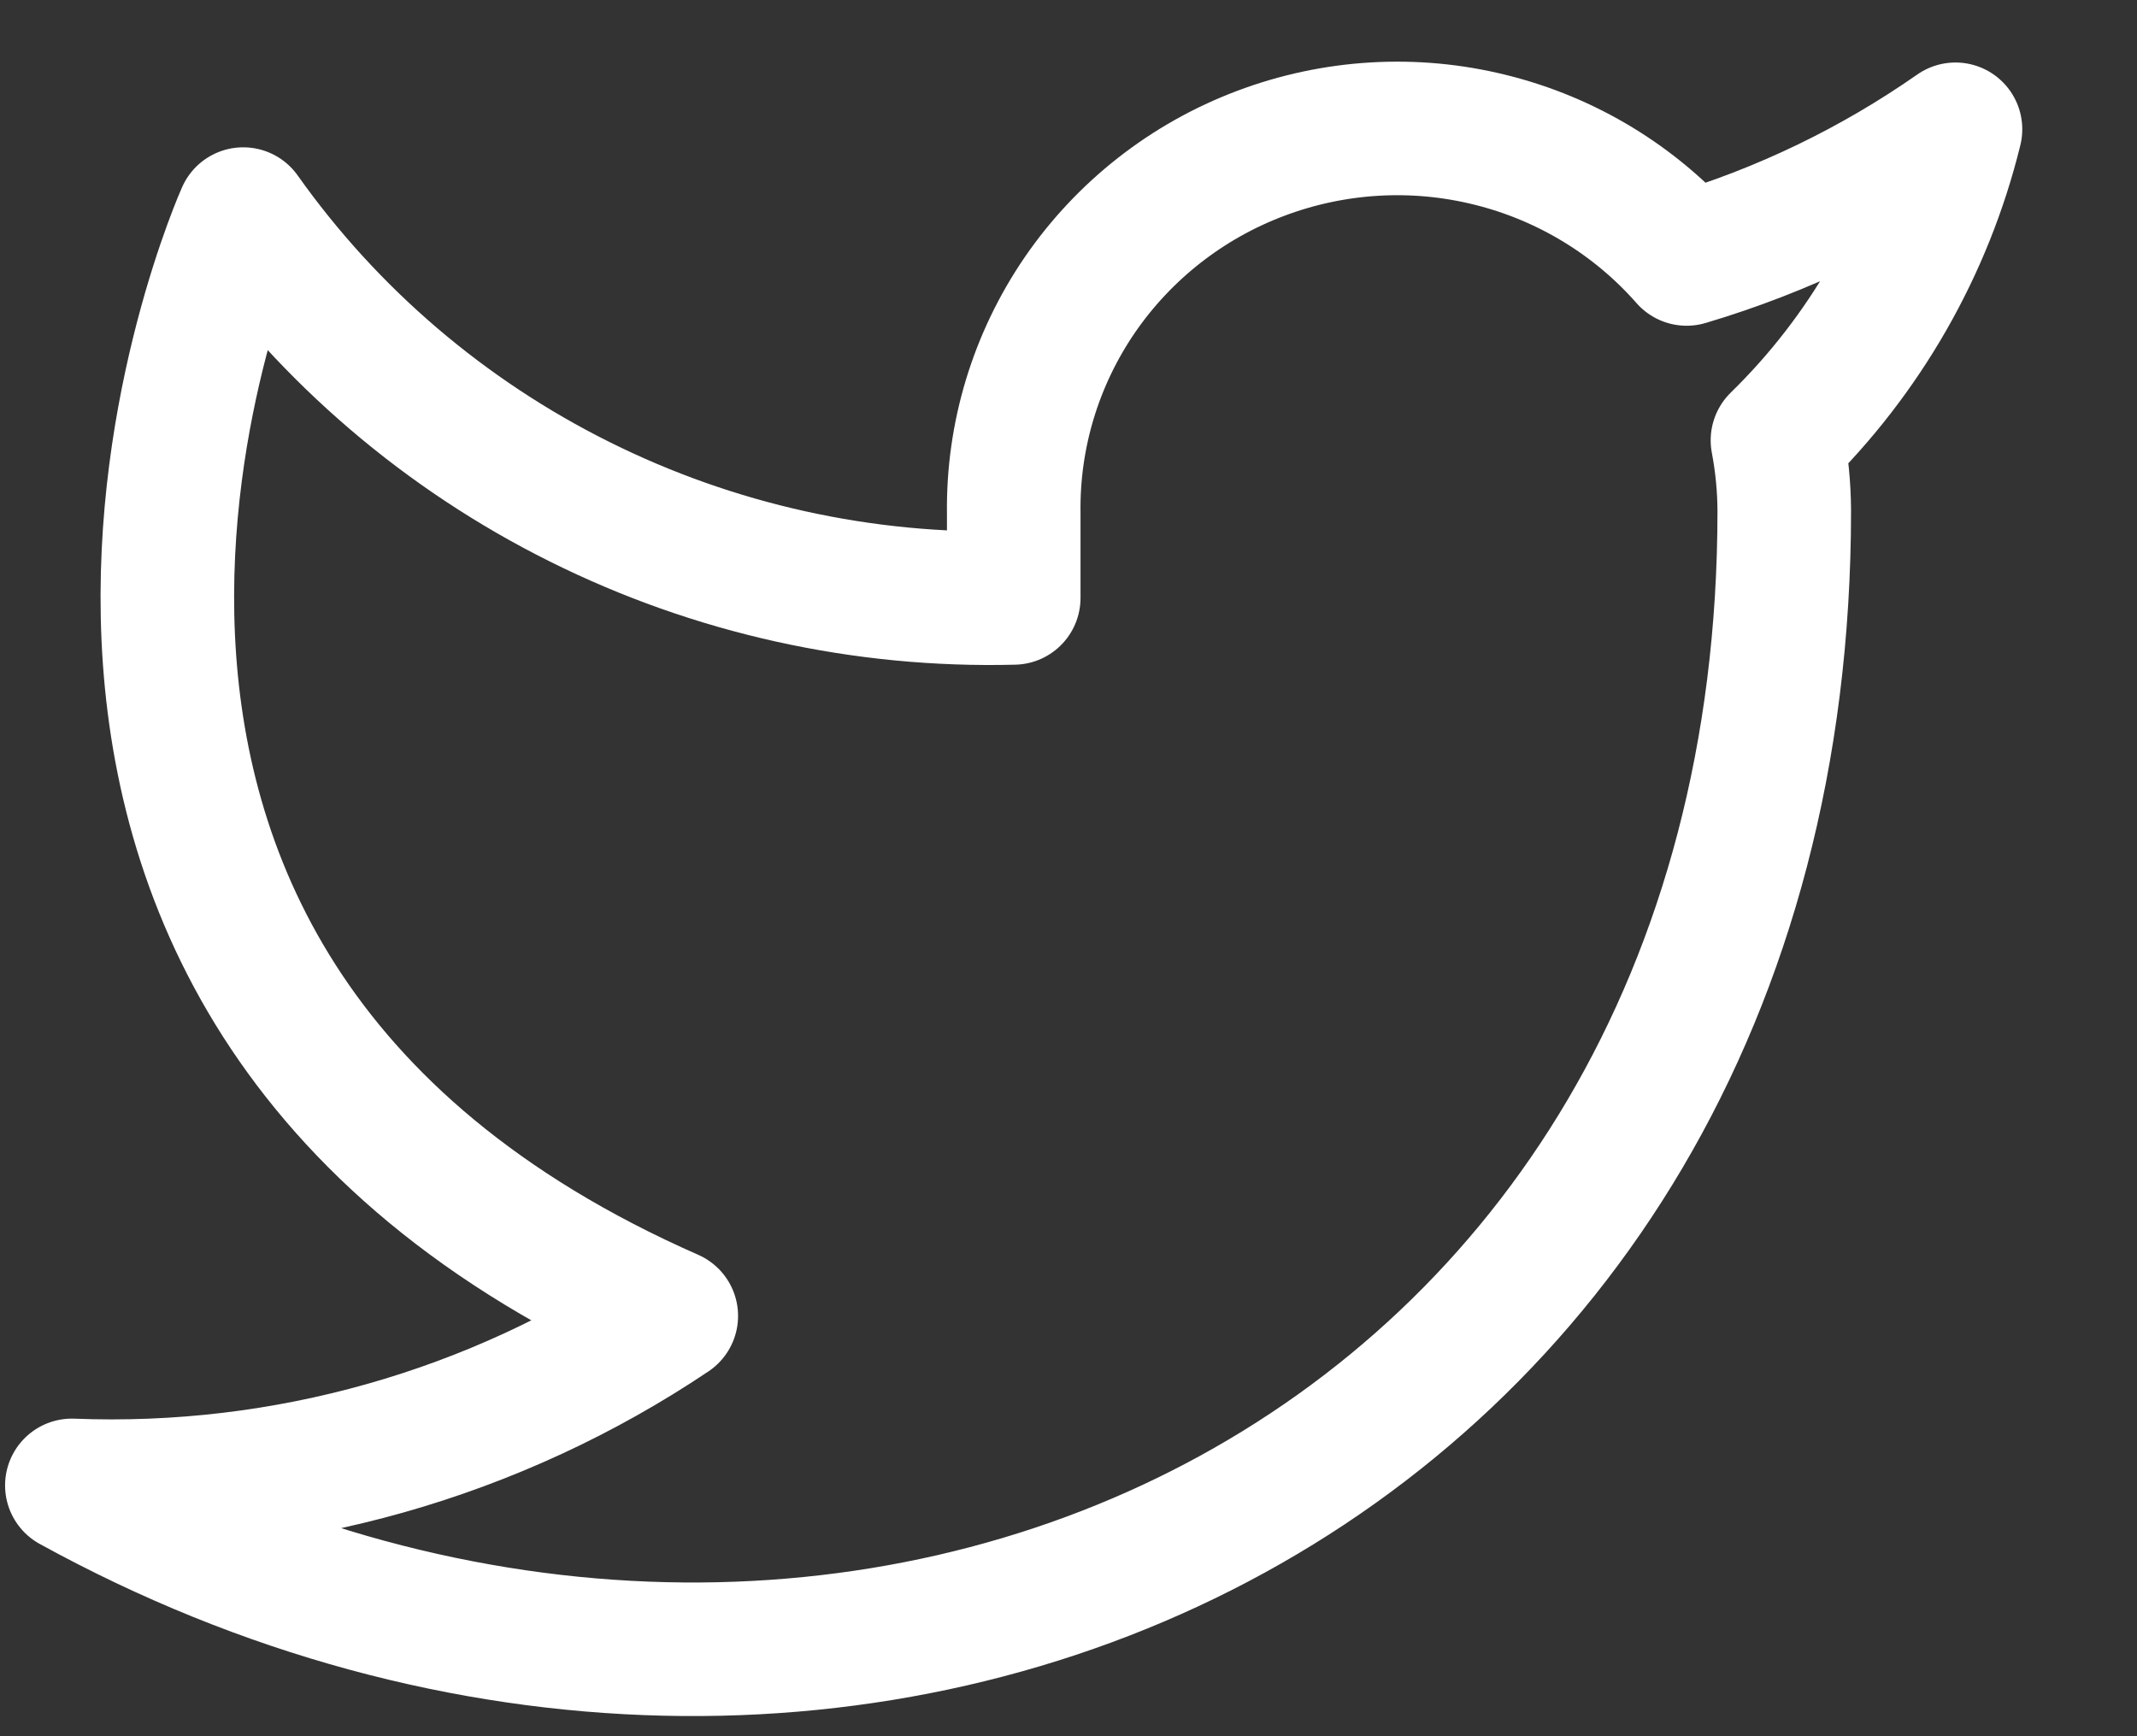 <svg width="16" height="13" viewBox="0 0 16 13" fill="none" xmlns="http://www.w3.org/2000/svg">
<rect x="0" y="0" width="16" height="13" fill="#333333" stroke="none"/>
<path d="M14.641 0.968C14.027 1.397 13.348 1.725 12.628 1.939C12.242 1.5 11.729 1.188 11.158 1.047C10.588 0.905 9.987 0.941 9.437 1.149C8.888 1.356 8.416 1.726 8.085 2.208C7.755 2.69 7.582 3.26 7.59 3.843V4.477C6.463 4.506 5.347 4.259 4.34 3.757C3.334 3.256 2.468 2.516 1.821 1.603C1.821 1.603 -0.744 7.314 5.026 9.853C3.705 10.74 2.133 11.185 0.538 11.122C6.308 14.295 13.359 11.122 13.359 3.824C13.358 3.647 13.341 3.471 13.308 3.297C13.962 2.658 14.424 1.852 14.641 0.968V0.968Z" stroke="white" stroke-linecap="round" stroke-linejoin="round"/>
</svg>
